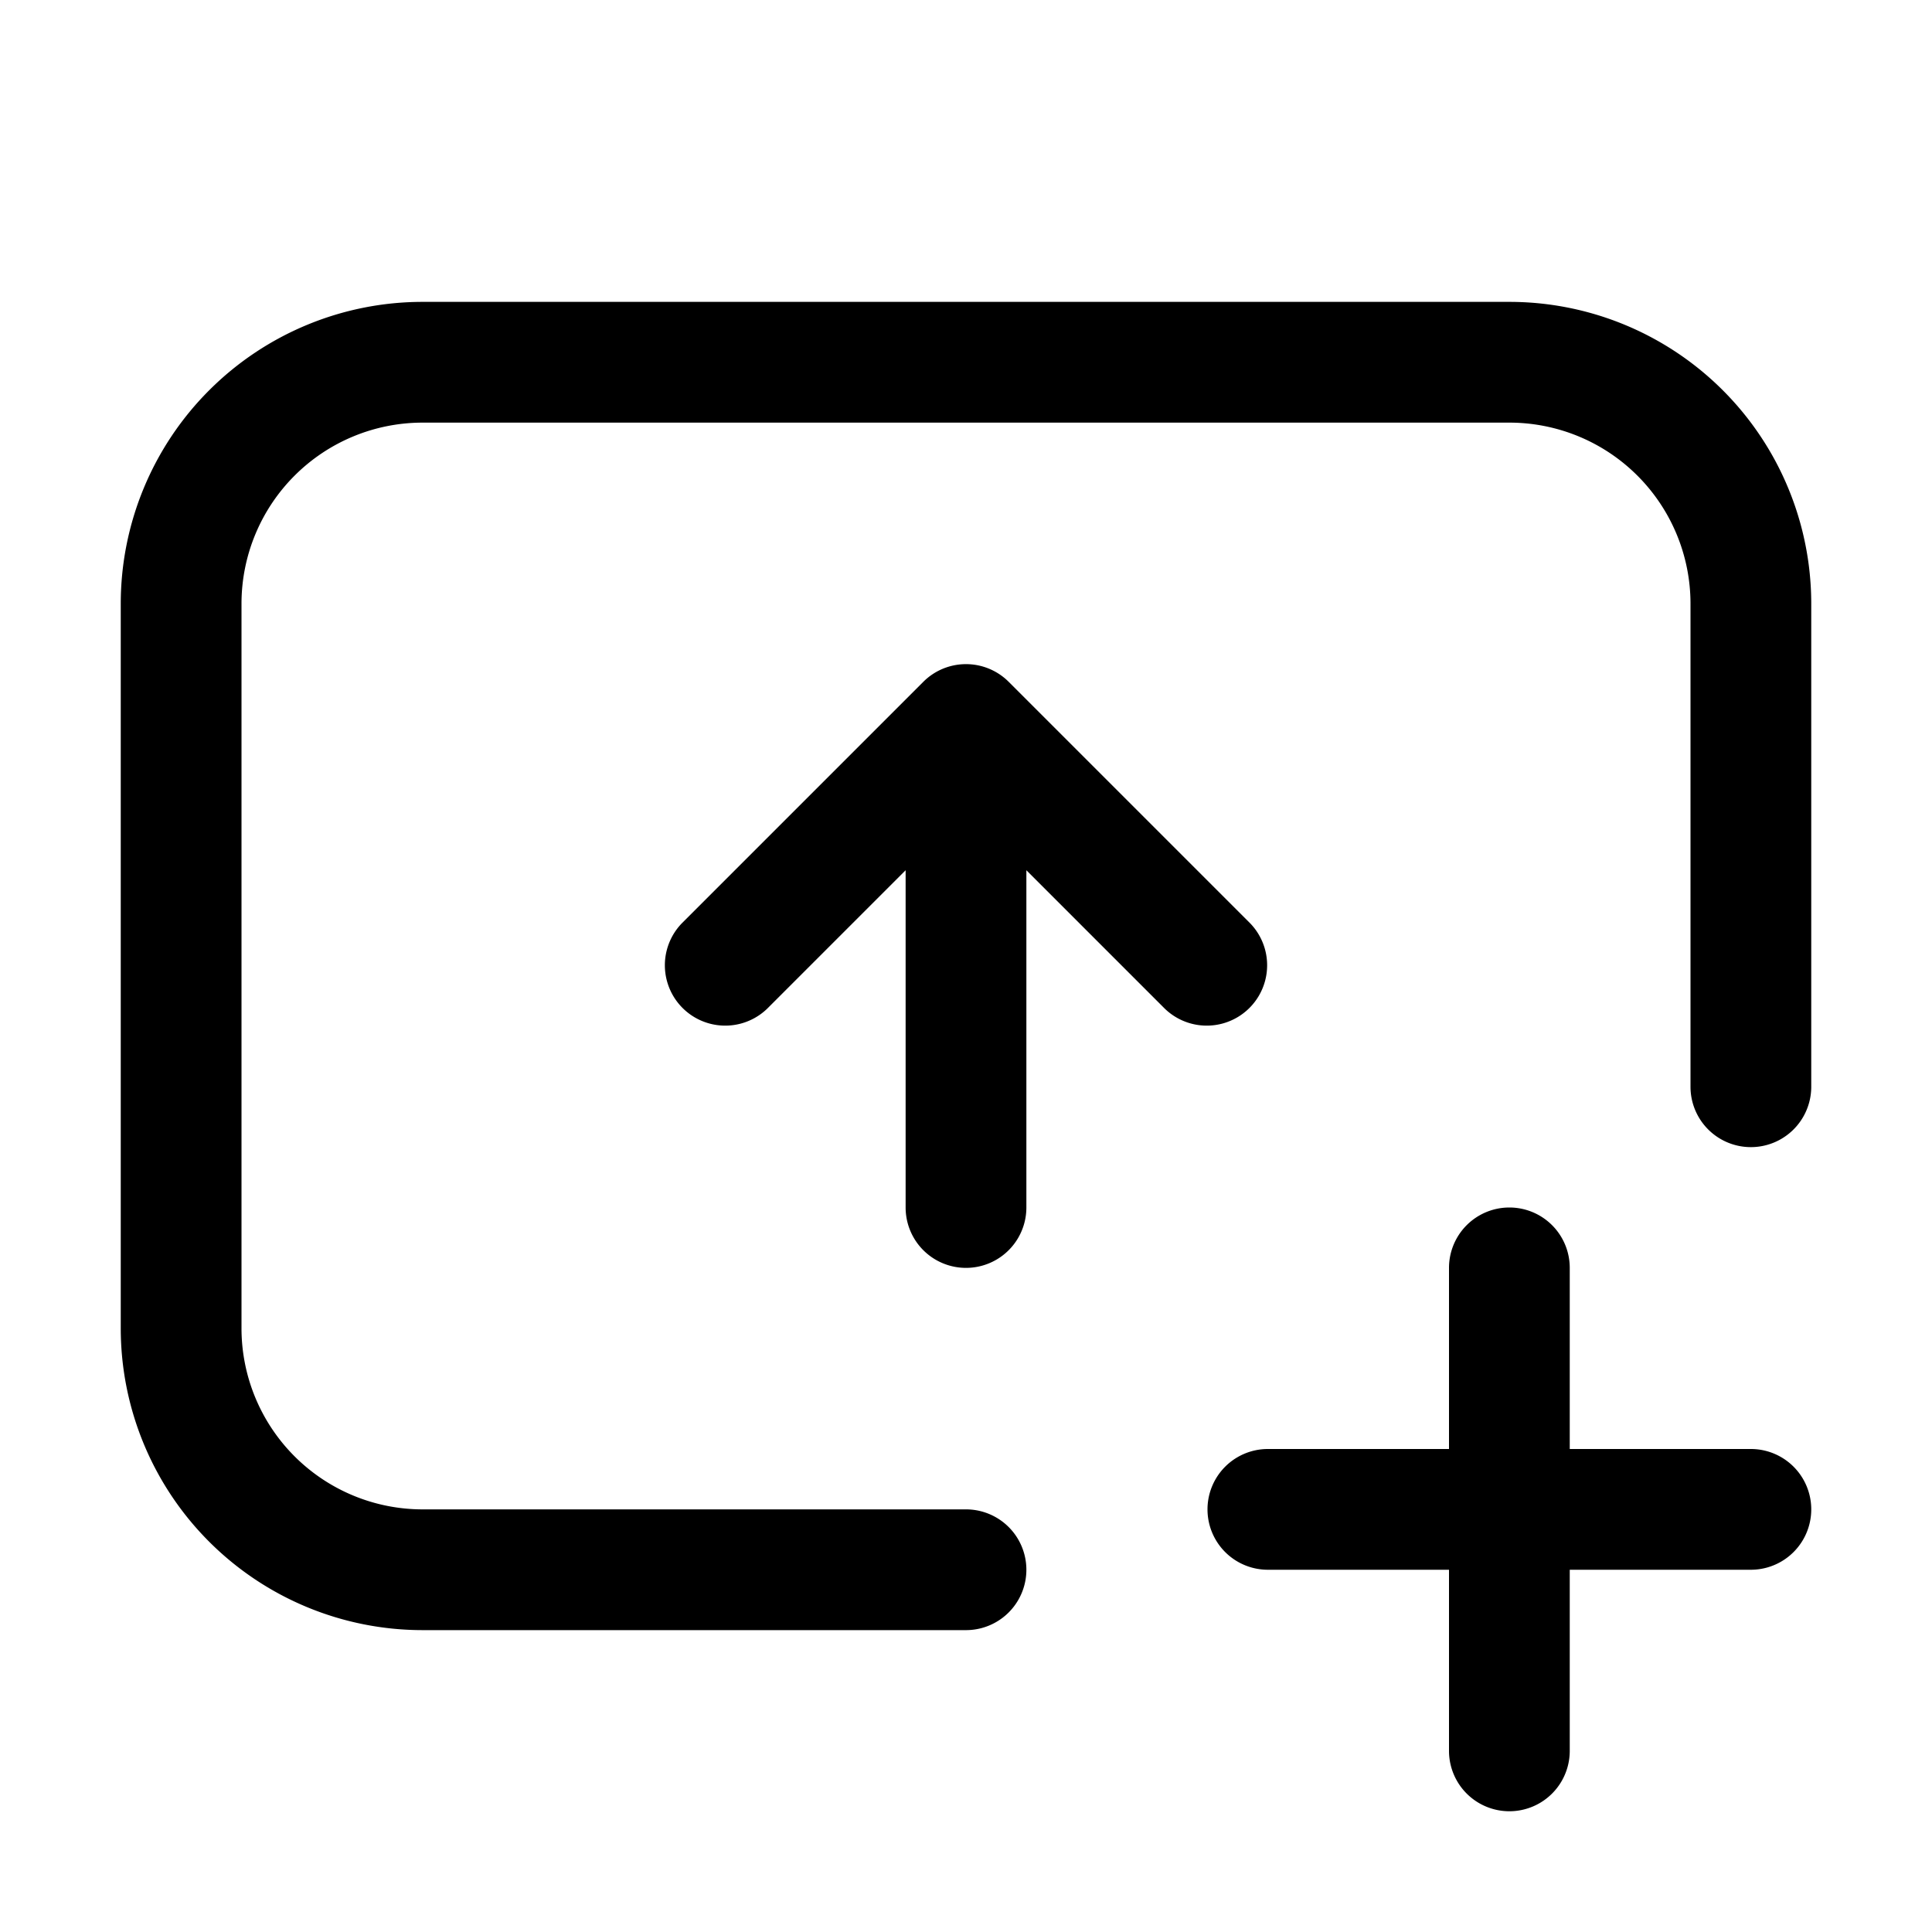 <svg xmlns="http://www.w3.org/2000/svg" width="32" height="32" viewBox="0 0 32 32"><path fill-rule="evenodd" d="M7 7a3 3 0 0 0-3 3v12a3 3 0 0 0 3 3h9a1 1 0 1 1 0 2H7a5 5 0 0 1-5-5V10a5 5 0 0 1 5-5h18a5 5 0 0 1 5 5v8a1 1 0 1 1-2 0v-8a3 3 0 0 0-3-3H7Zm8.293 4.293a1 1 0 0 1 1.414 0l4 4a1 1 0 0 1-1.414 1.414L17 14.414V20a1 1 0 1 1-2 0v-5.586l-2.293 2.293a1 1 0 0 1-1.414-1.414l4-4ZM26 21a1 1 0 1 0-2 0v3h-3a1 1 0 1 0 0 2h3v3a1 1 0 1 0 2 0v-3h3a1 1 0 1 0 0-2h-3v-3Z" clip-rule="evenodd"/></svg>